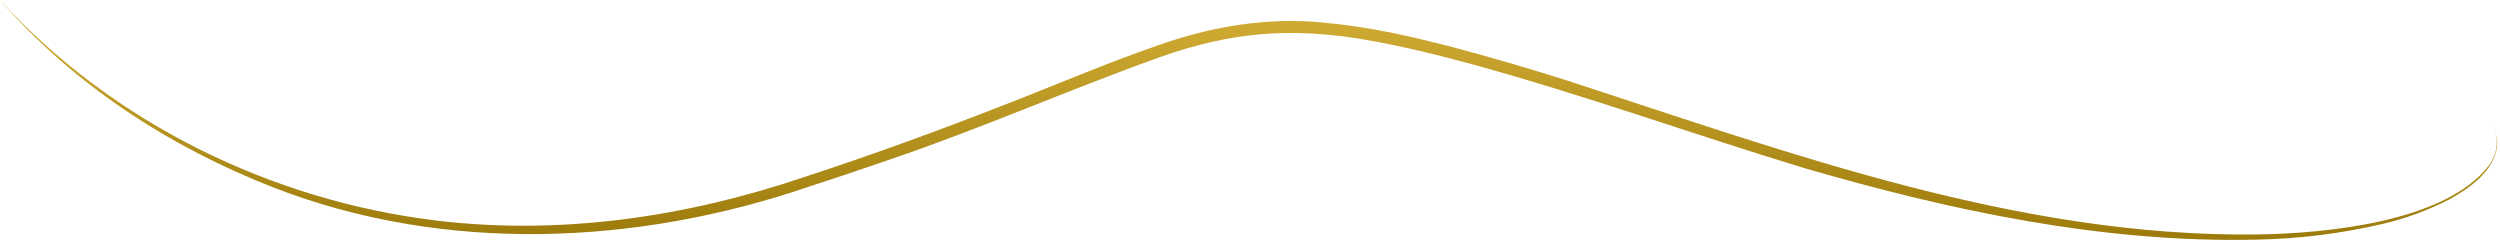 <svg width="786" height="76" viewBox="0 0 786 76" fill="none" xmlns="http://www.w3.org/2000/svg">
<path d="M0.001 0.01C35.361 38.653 85.523 63.133 137.35 69.361C176.359 74.044 216.04 68.196 253.087 55.583C273.848 48.789 294.412 41.322 314.749 33.364C331.118 27.057 347.173 20.103 363.791 14.352C380.431 8.394 398.45 5.283 416.141 7.105C422.745 7.72 429.313 8.675 435.819 9.965C438.819 10.504 442.512 11.41 445.513 12.028C447.54 12.518 453.025 13.869 455.121 14.385C467.682 17.685 480.643 21.493 493.027 25.413C563.3 48.324 634.506 74.558 709.44 73.721C731.021 73.414 768.862 69.898 782.563 51.958C785.076 48.353 786.012 43.63 783.574 39.69C784.75 41.565 785.282 43.771 785.091 45.976C784.028 53.883 776.702 58.962 770.252 62.608C763.404 66.134 756.142 68.788 748.634 70.508C735.784 73.47 722.661 75.09 709.477 75.341C661.115 76.458 613.238 66.227 567.026 52.777C532.51 42.264 498.482 30.04 463.695 20.434C452.372 17.34 440.287 14.348 428.709 12.399C405.603 8.533 387.109 10.067 364.984 17.853C336.184 28.135 308.084 40.585 279.059 50.397C270.859 53.237 262.396 56.097 254.123 58.755C200.139 77.182 139.656 79.811 85.984 58.943C53.375 46.23 22.984 26.543 0 0" fill="url(#paint0_linear_313_1197)"/>
<defs>
<linearGradient id="paint0_linear_313_1197" x1="392.565" y1="0" x2="392.565" y2="75.424" gradientUnits="userSpaceOnUse">
<stop stop-color="#D4AF37"/>
<stop offset="1" stop-color="#9C7B0B"/>
</linearGradient>
</defs>
</svg>
